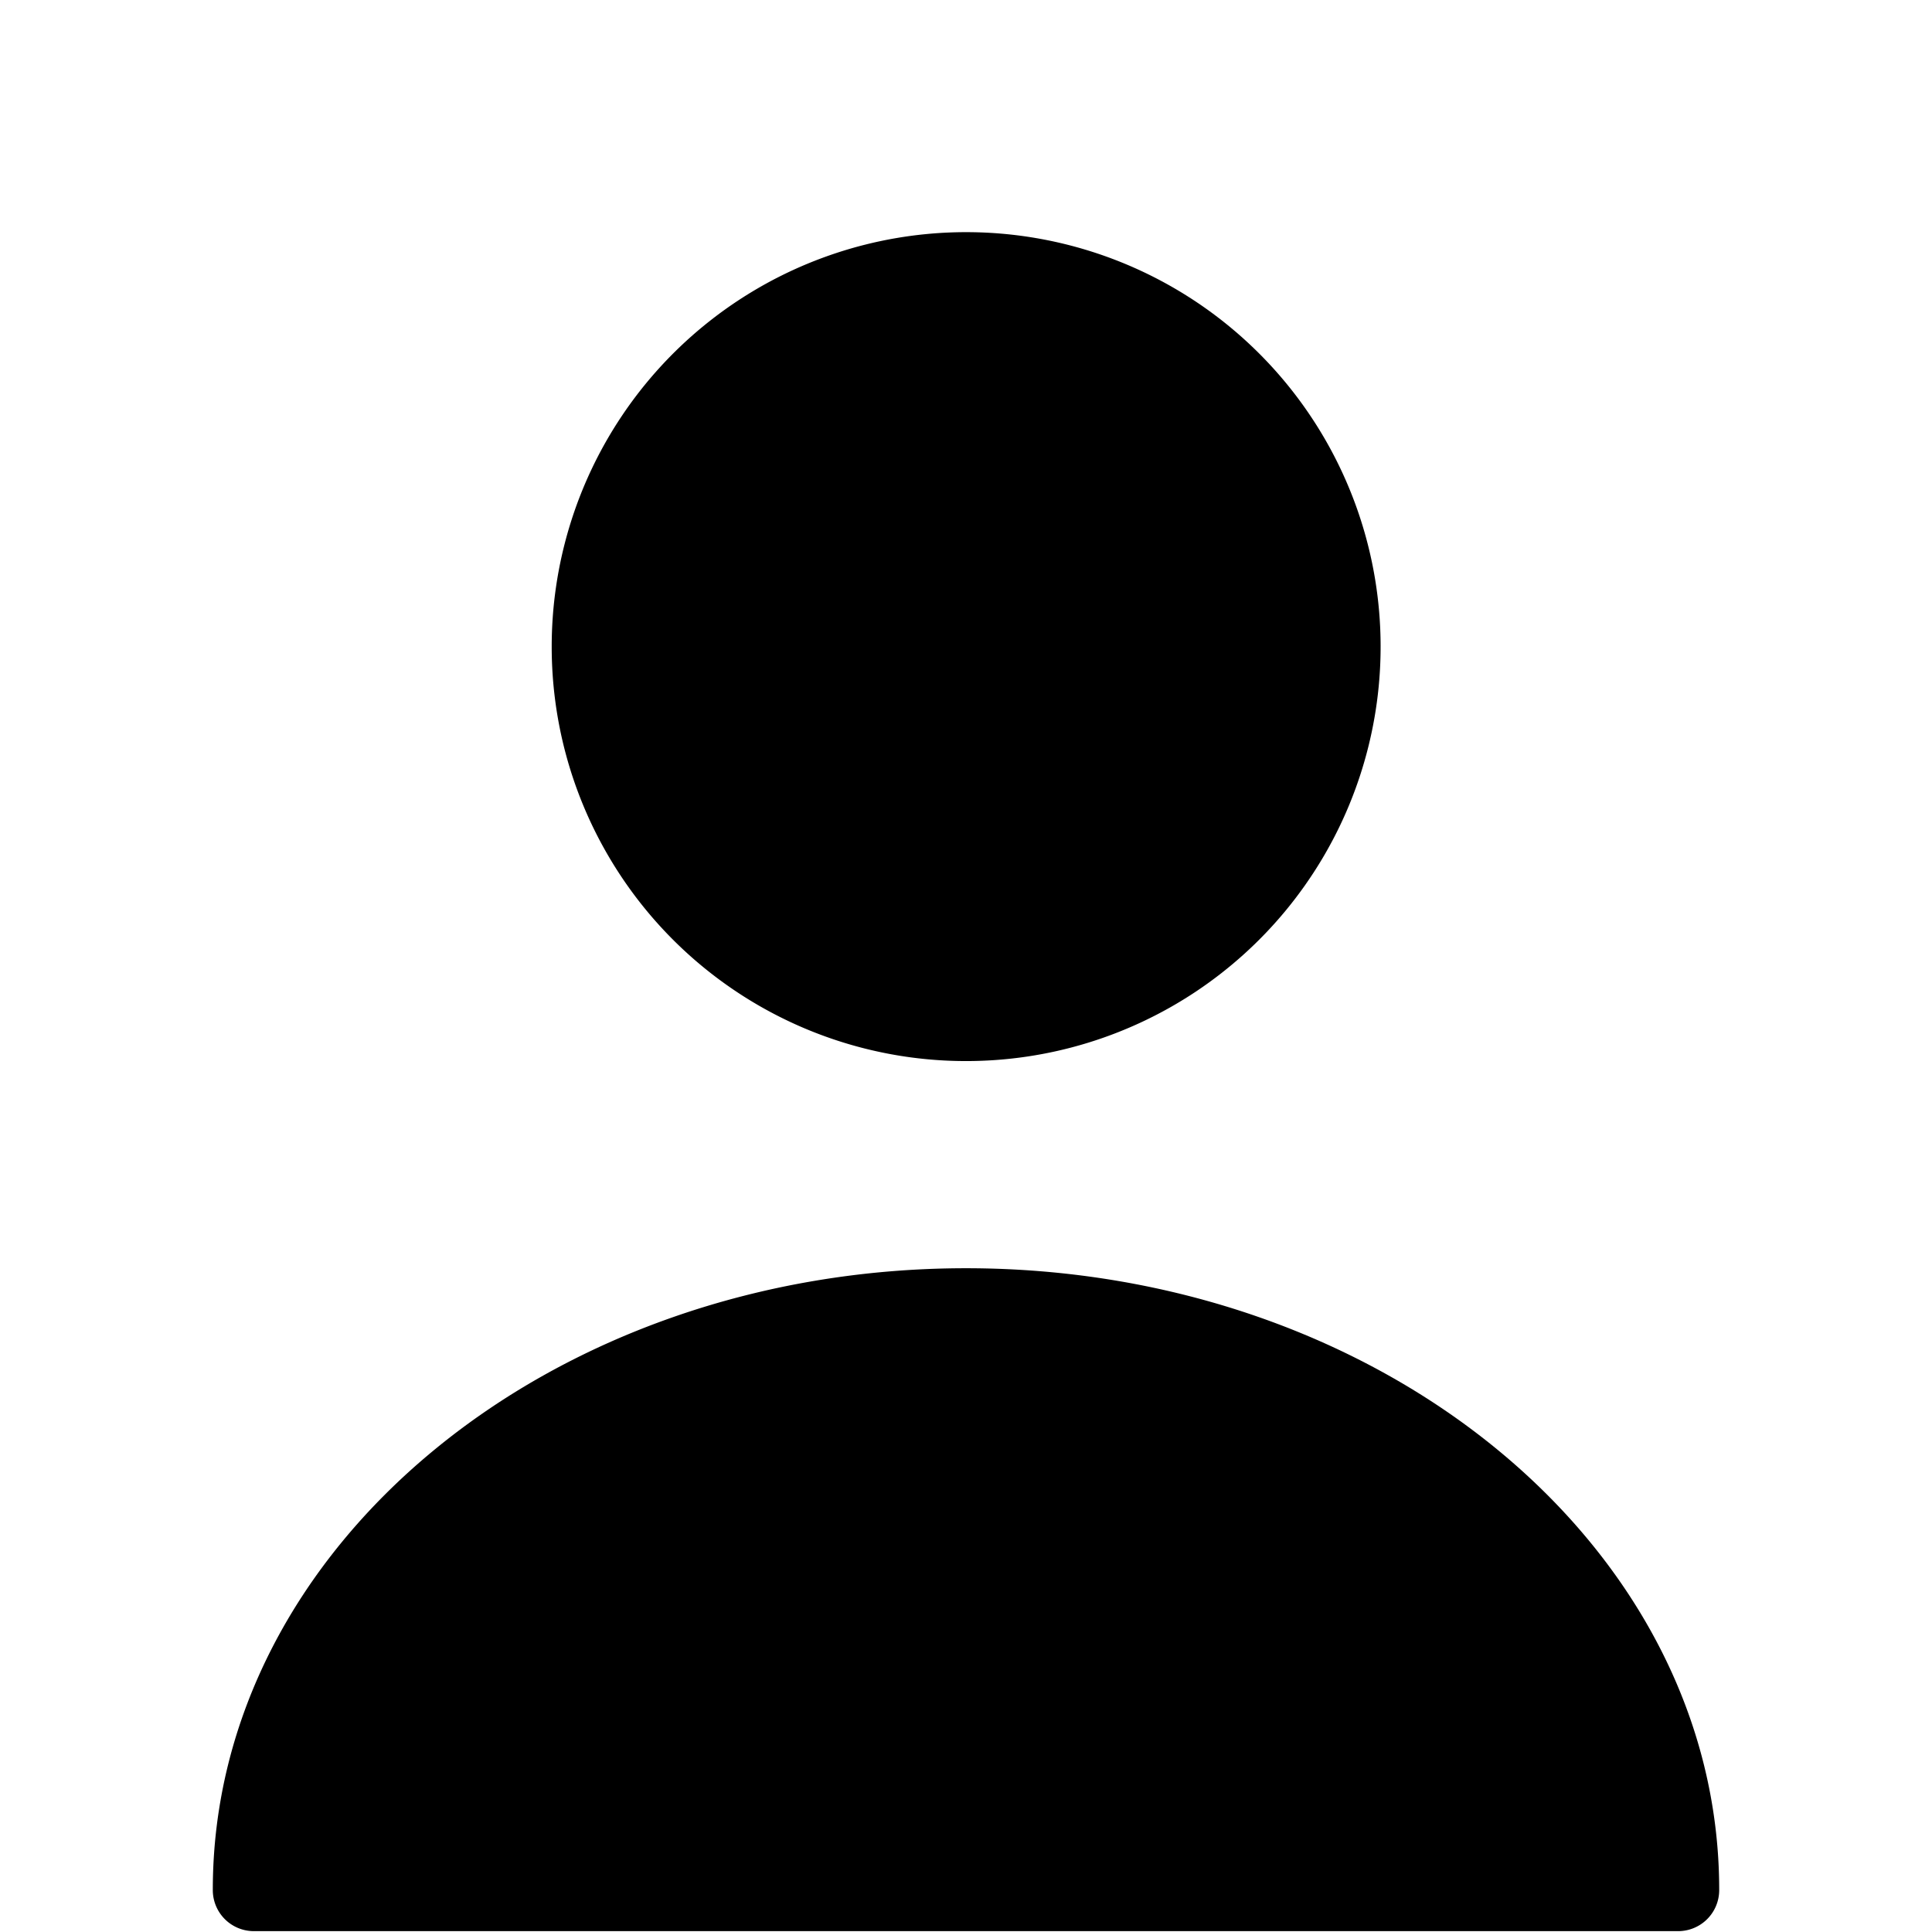 <svg id="Layer_1" data-name="Layer 1" xmlns="http://www.w3.org/2000/svg" viewBox="0 0 606 606"><g id="Layer_2" data-name="Layer 2"><g id="Layer_1-2" data-name="Layer 1-2"><path d="M303,332.82A130,130,0,1,0,173.05,202.87h0A129.94,129.94,0,0,0,303,332.82Z"/><path d="M303,397.8c-130.21,0-236.25,87.33-236.25,194.93a12.87,12.87,0,0,0,12.74,13H526.25a12.87,12.87,0,0,0,13-12.73v-.26C539.25,485.13,433.21,397.8,303,397.8Z"/></g></g></svg>